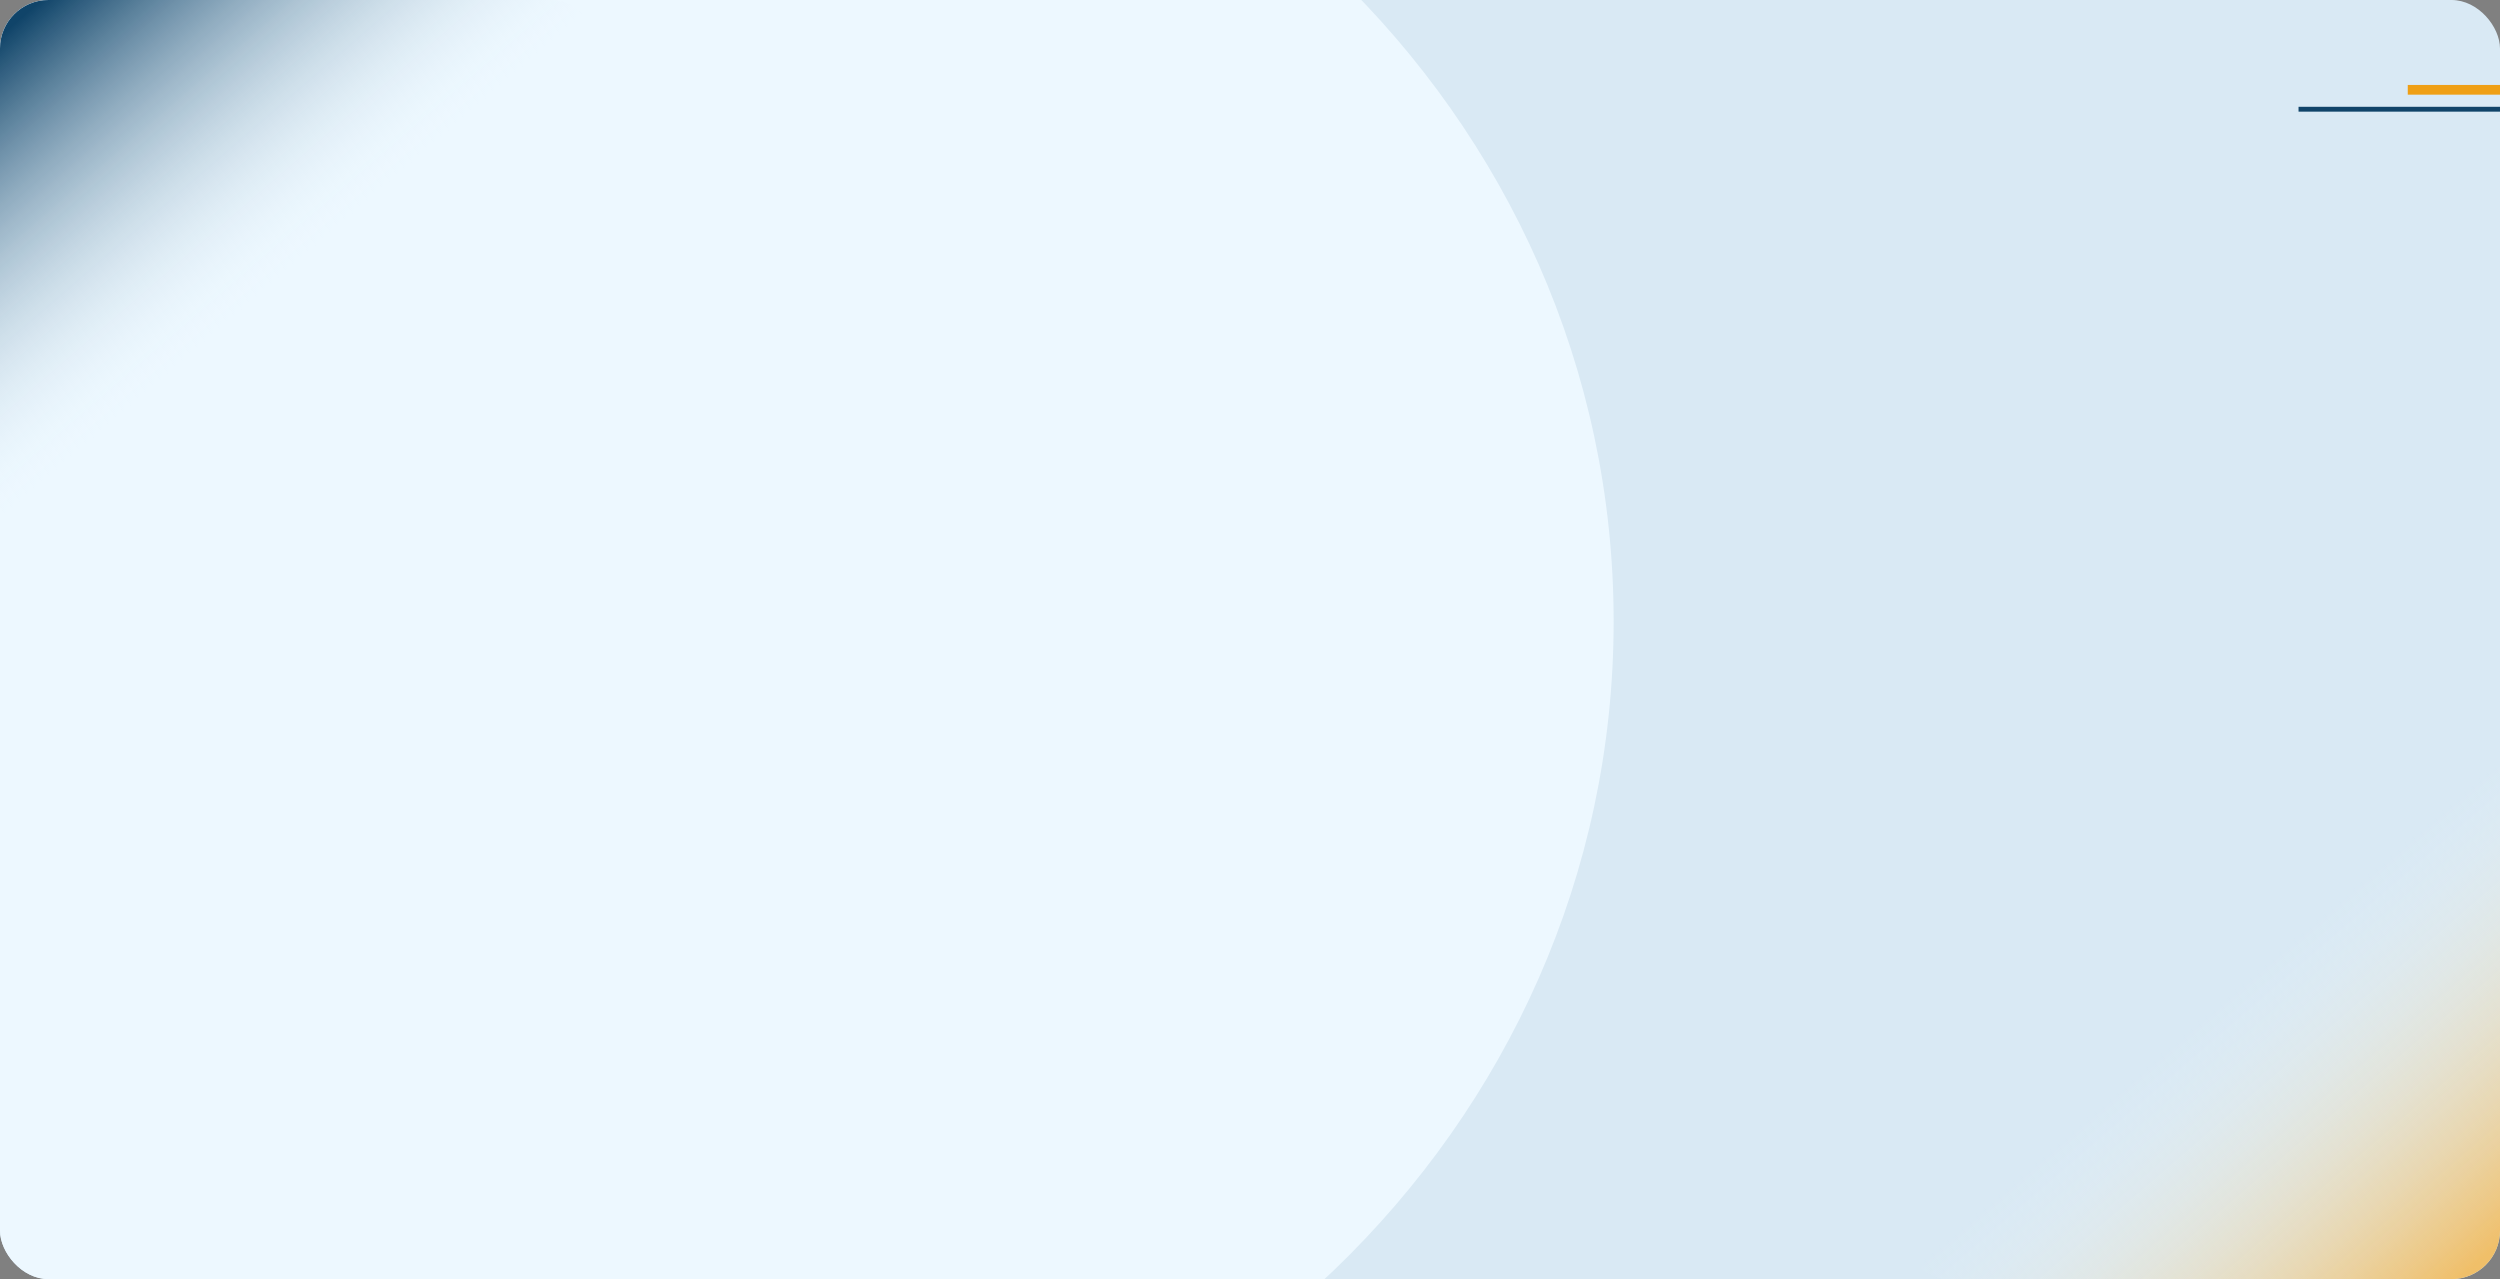 <svg xmlns="http://www.w3.org/2000/svg" xmlns:xlink="http://www.w3.org/1999/xlink" width="1030" height="527" viewBox="0 0 1030 527">
  <rect x="0" y="0" width="1030" height="527" fill="#808080" stroke="none"/>
  <defs>
    <clipPath id="clip-path">
      <rect id="Rectángulo_44541" data-name="Rectángulo 44541" width="1030" height="527" rx="20" transform="translate(0 0)" fill="#ef9f14"/>
    </clipPath>
    <linearGradient id="linear-gradient" x1="0.044" y1="0.022" x2="0.45" y2="0.483" gradientUnits="objectBoundingBox">
      <stop offset="0" stop-color="#104469"/>
      <stop offset="1" stop-color="#edf8ff" stop-opacity="0"/>
    </linearGradient>
    <linearGradient id="linear-gradient-2" x1="0.044" y1="0.022" x2="0.45" y2="0.483" gradientUnits="objectBoundingBox">
      <stop offset="0" stop-color="#f0bf69"/>
      <stop offset="1" stop-color="#edf8ff" stop-opacity="0"/>
    </linearGradient>
  </defs>
  <g id="Grupo_146193" data-name="Grupo 146193" transform="translate(-285 -8955.706)">
    <rect id="Rectángulo_44244" data-name="Rectángulo 44244" width="1030" height="527" rx="20" transform="translate(285 8955.706)" fill="#d9e9f4"/>
    <g id="Enmascarar_grupo_143950" data-name="Enmascarar grupo 143950" transform="translate(285 8955.706)" clip-path="url(#clip-path)">
      <path id="Trazado_194129" data-name="Trazado 194129" d="M393.273,0c217.2,0,393.273,169.227,393.273,377.98s-176.074,377.98-393.273,377.98S0,586.733,0,377.98,176.074,0,393.273,0Z" transform="translate(-121.727 -121.974)" fill="#edf8ff"/>
    </g>
    <rect id="Rectángulo_44547" data-name="Rectángulo 44547" width="38" height="4" transform="translate(1277 8990.706)" fill="#ef9f14"/>
    <rect id="Rectángulo_44548" data-name="Rectángulo 44548" width="83" height="2" transform="translate(1232 8999.706)" fill="#104469"/>
    <rect id="Rectángulo_44549" data-name="Rectángulo 44549" width="247" height="244" rx="20" transform="translate(285 8955.706)" fill="url(#linear-gradient)"/>
    <rect id="Rectángulo_44550" data-name="Rectángulo 44550" width="247" height="244" rx="20" transform="translate(1315 9482.706) rotate(180)" fill="url(#linear-gradient-2)"/>
  </g>
</svg>
